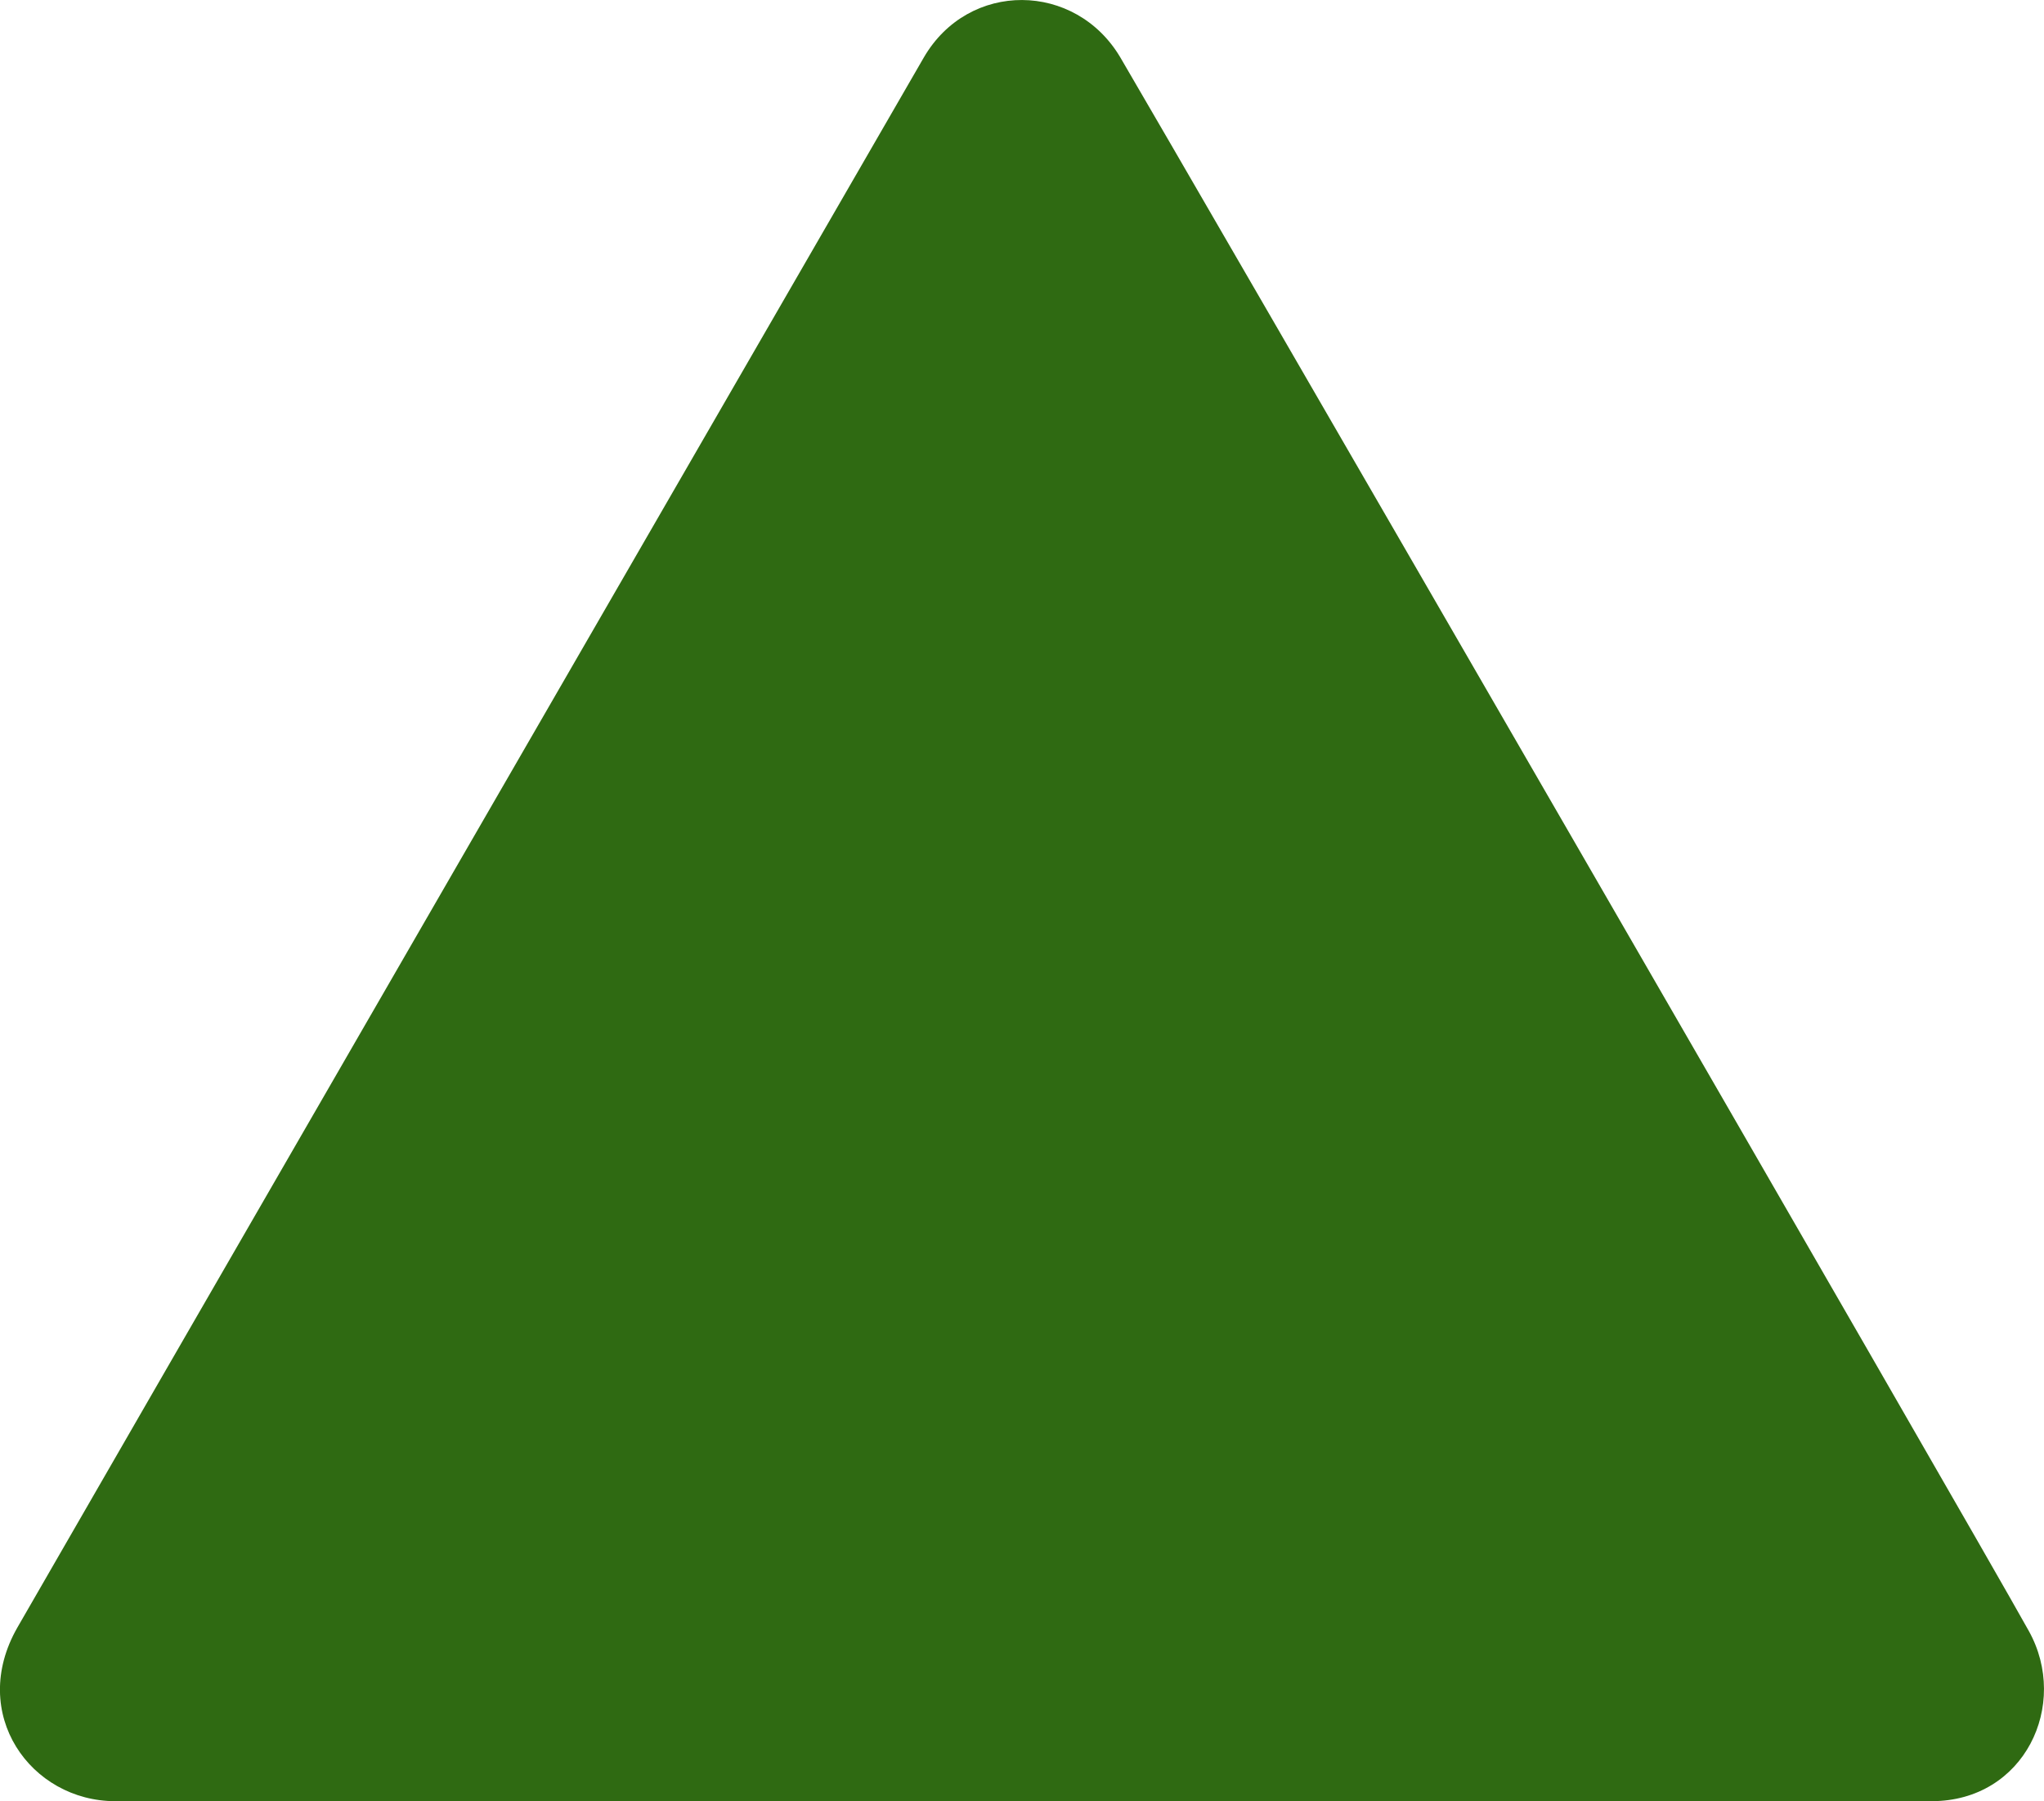 <svg xmlns="http://www.w3.org/2000/svg" width="379" height="334" viewBox="0 0 379 334">
  <defs>
    <style>
      .cls-1 {
        fill: #2f6a12;
        fill-rule: evenodd;
      }
    </style>
  </defs>
  <path class="cls-1" d="M422.15,393.008H85.372c-15.658,0-27.308-16.2-18.147-32.207,7.334-12.83,155.389-269.227,168.051-291.11,8.32-14.372,28.155-14.13,36.482,0,9.288,15.752,158.1,273.129,168.435,291.768C447.774,375.106,439.4,393.008,422.15,393.008Z" transform="translate(-64 -59)"/>
</svg>
